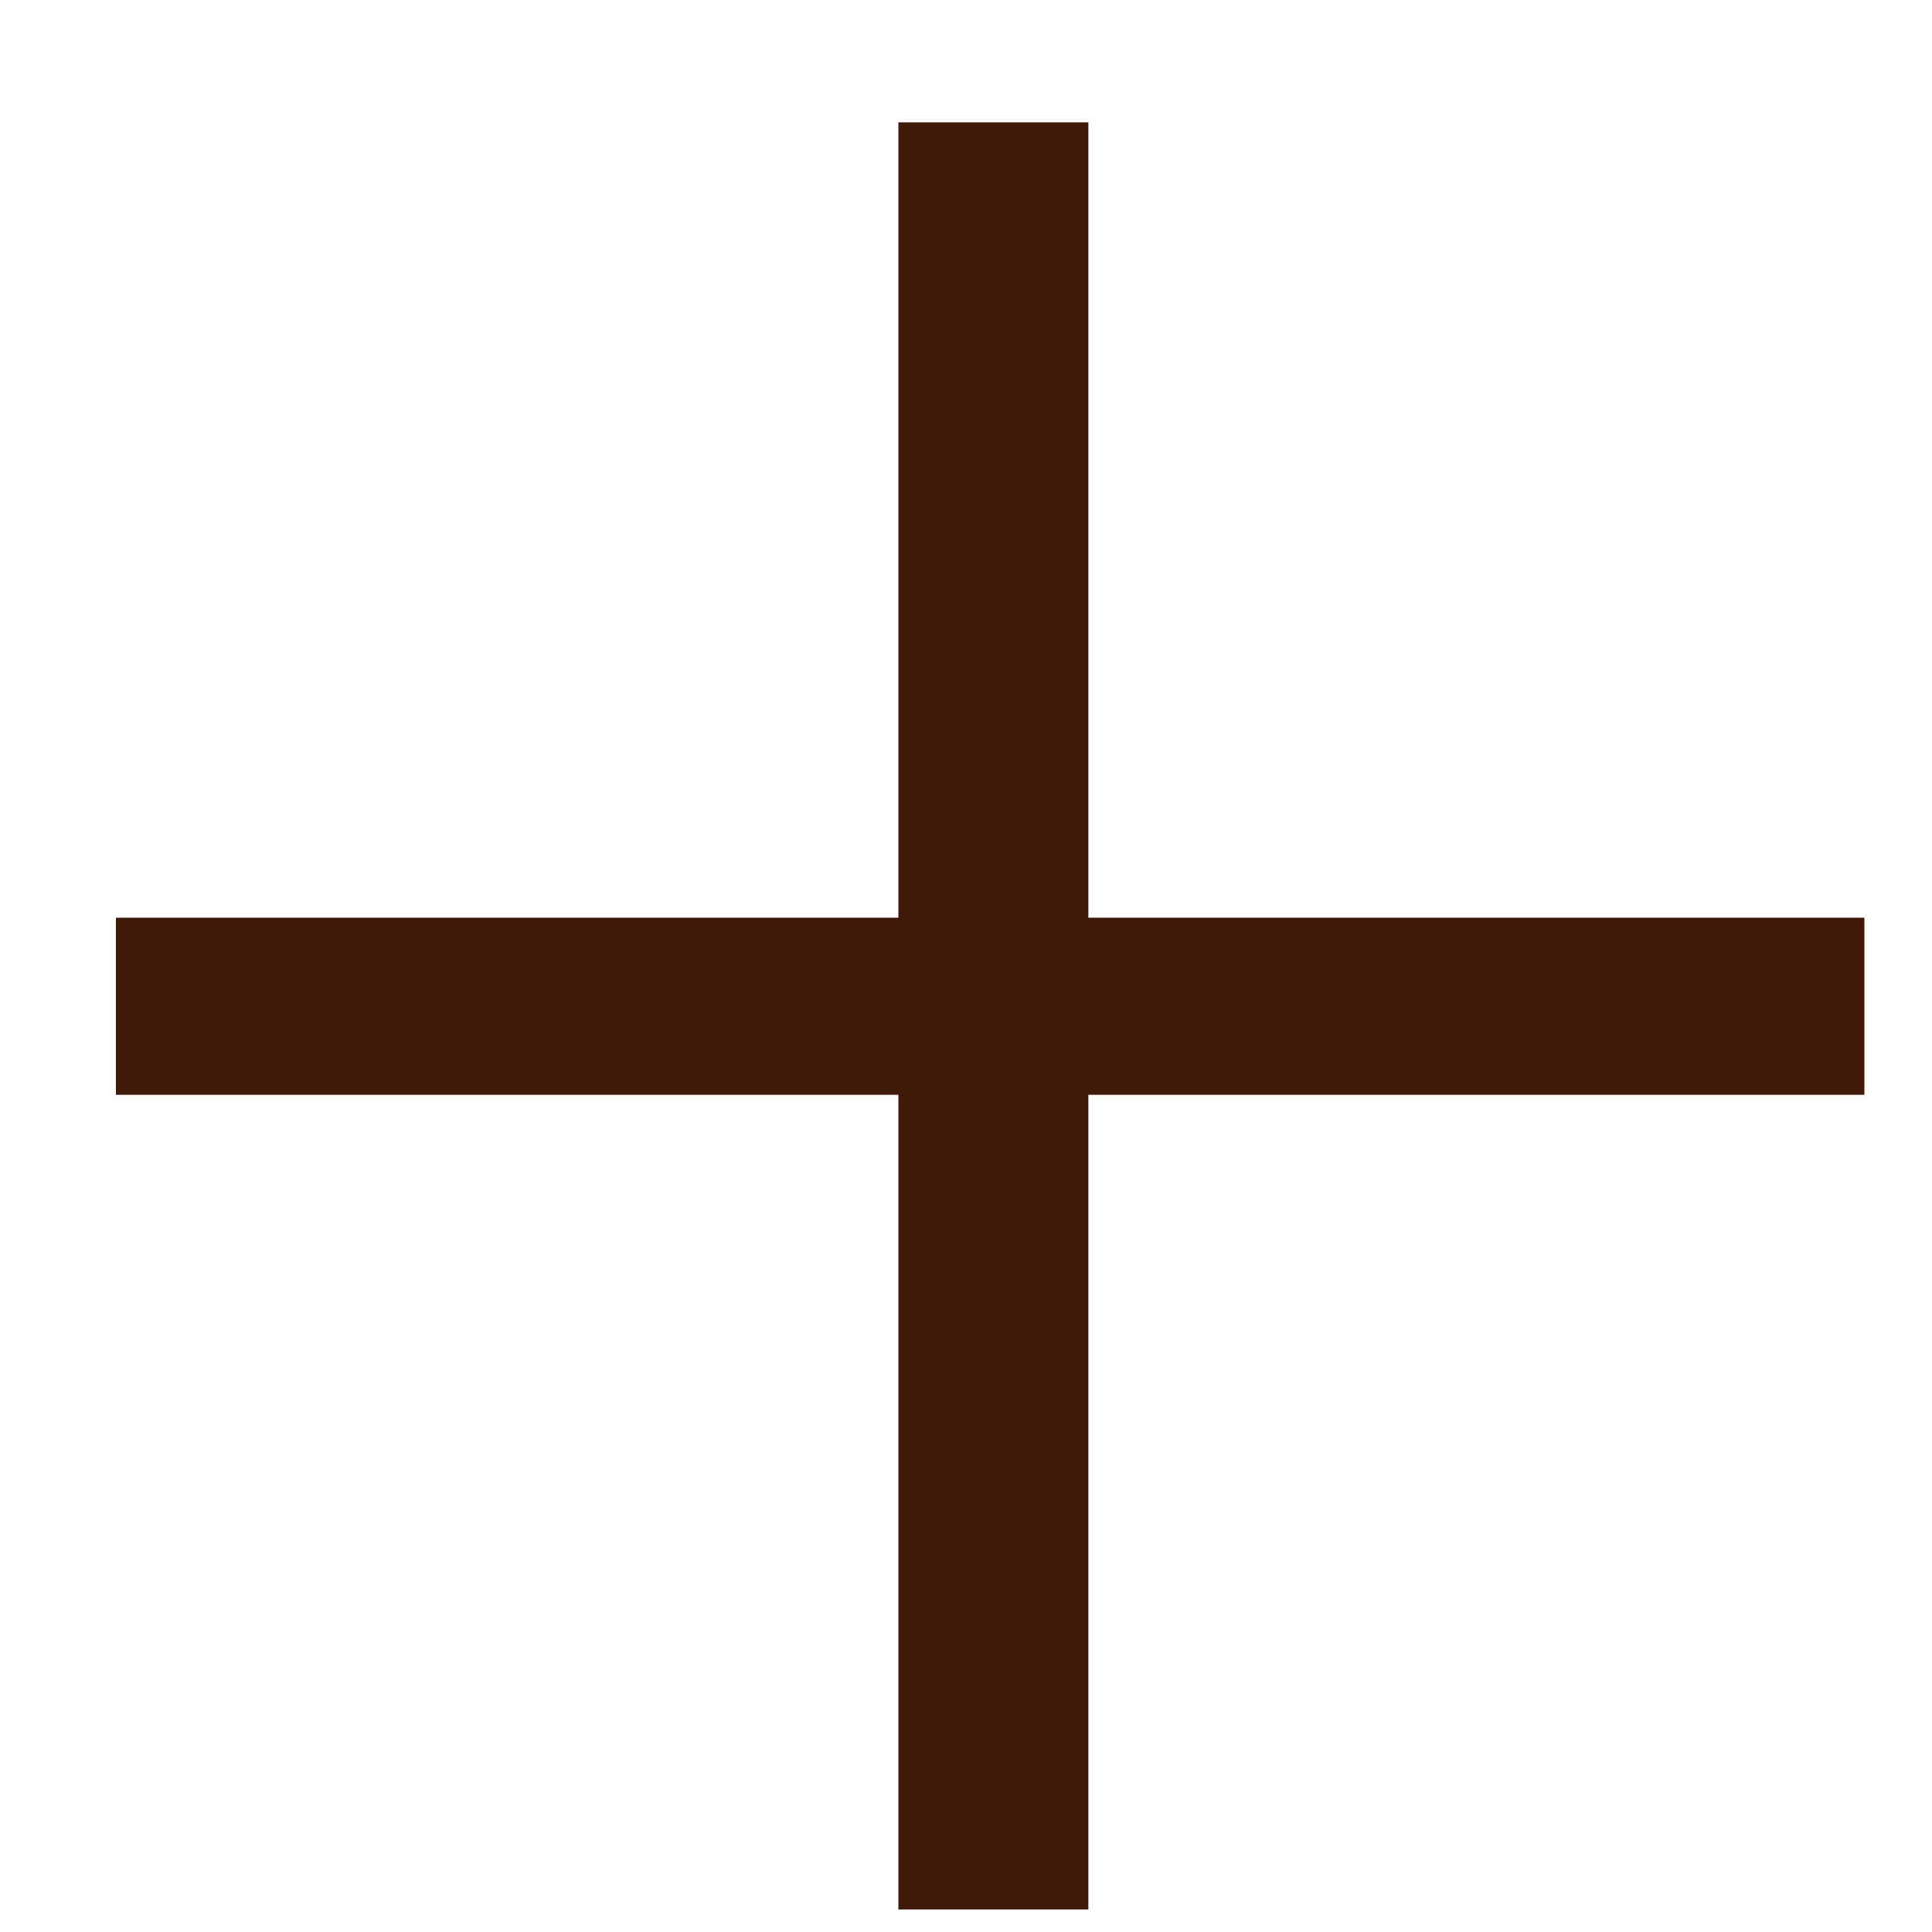 <svg width="15" height="15" viewBox="0 0 15 15" fill="none" xmlns="http://www.w3.org/2000/svg">
<path d="M6.975 14.825V0.95H8.45V14.825H6.975ZM14.475 8.5H0.9V7.125H14.475V8.5Z" fill="#3F1A09"/>
</svg>
